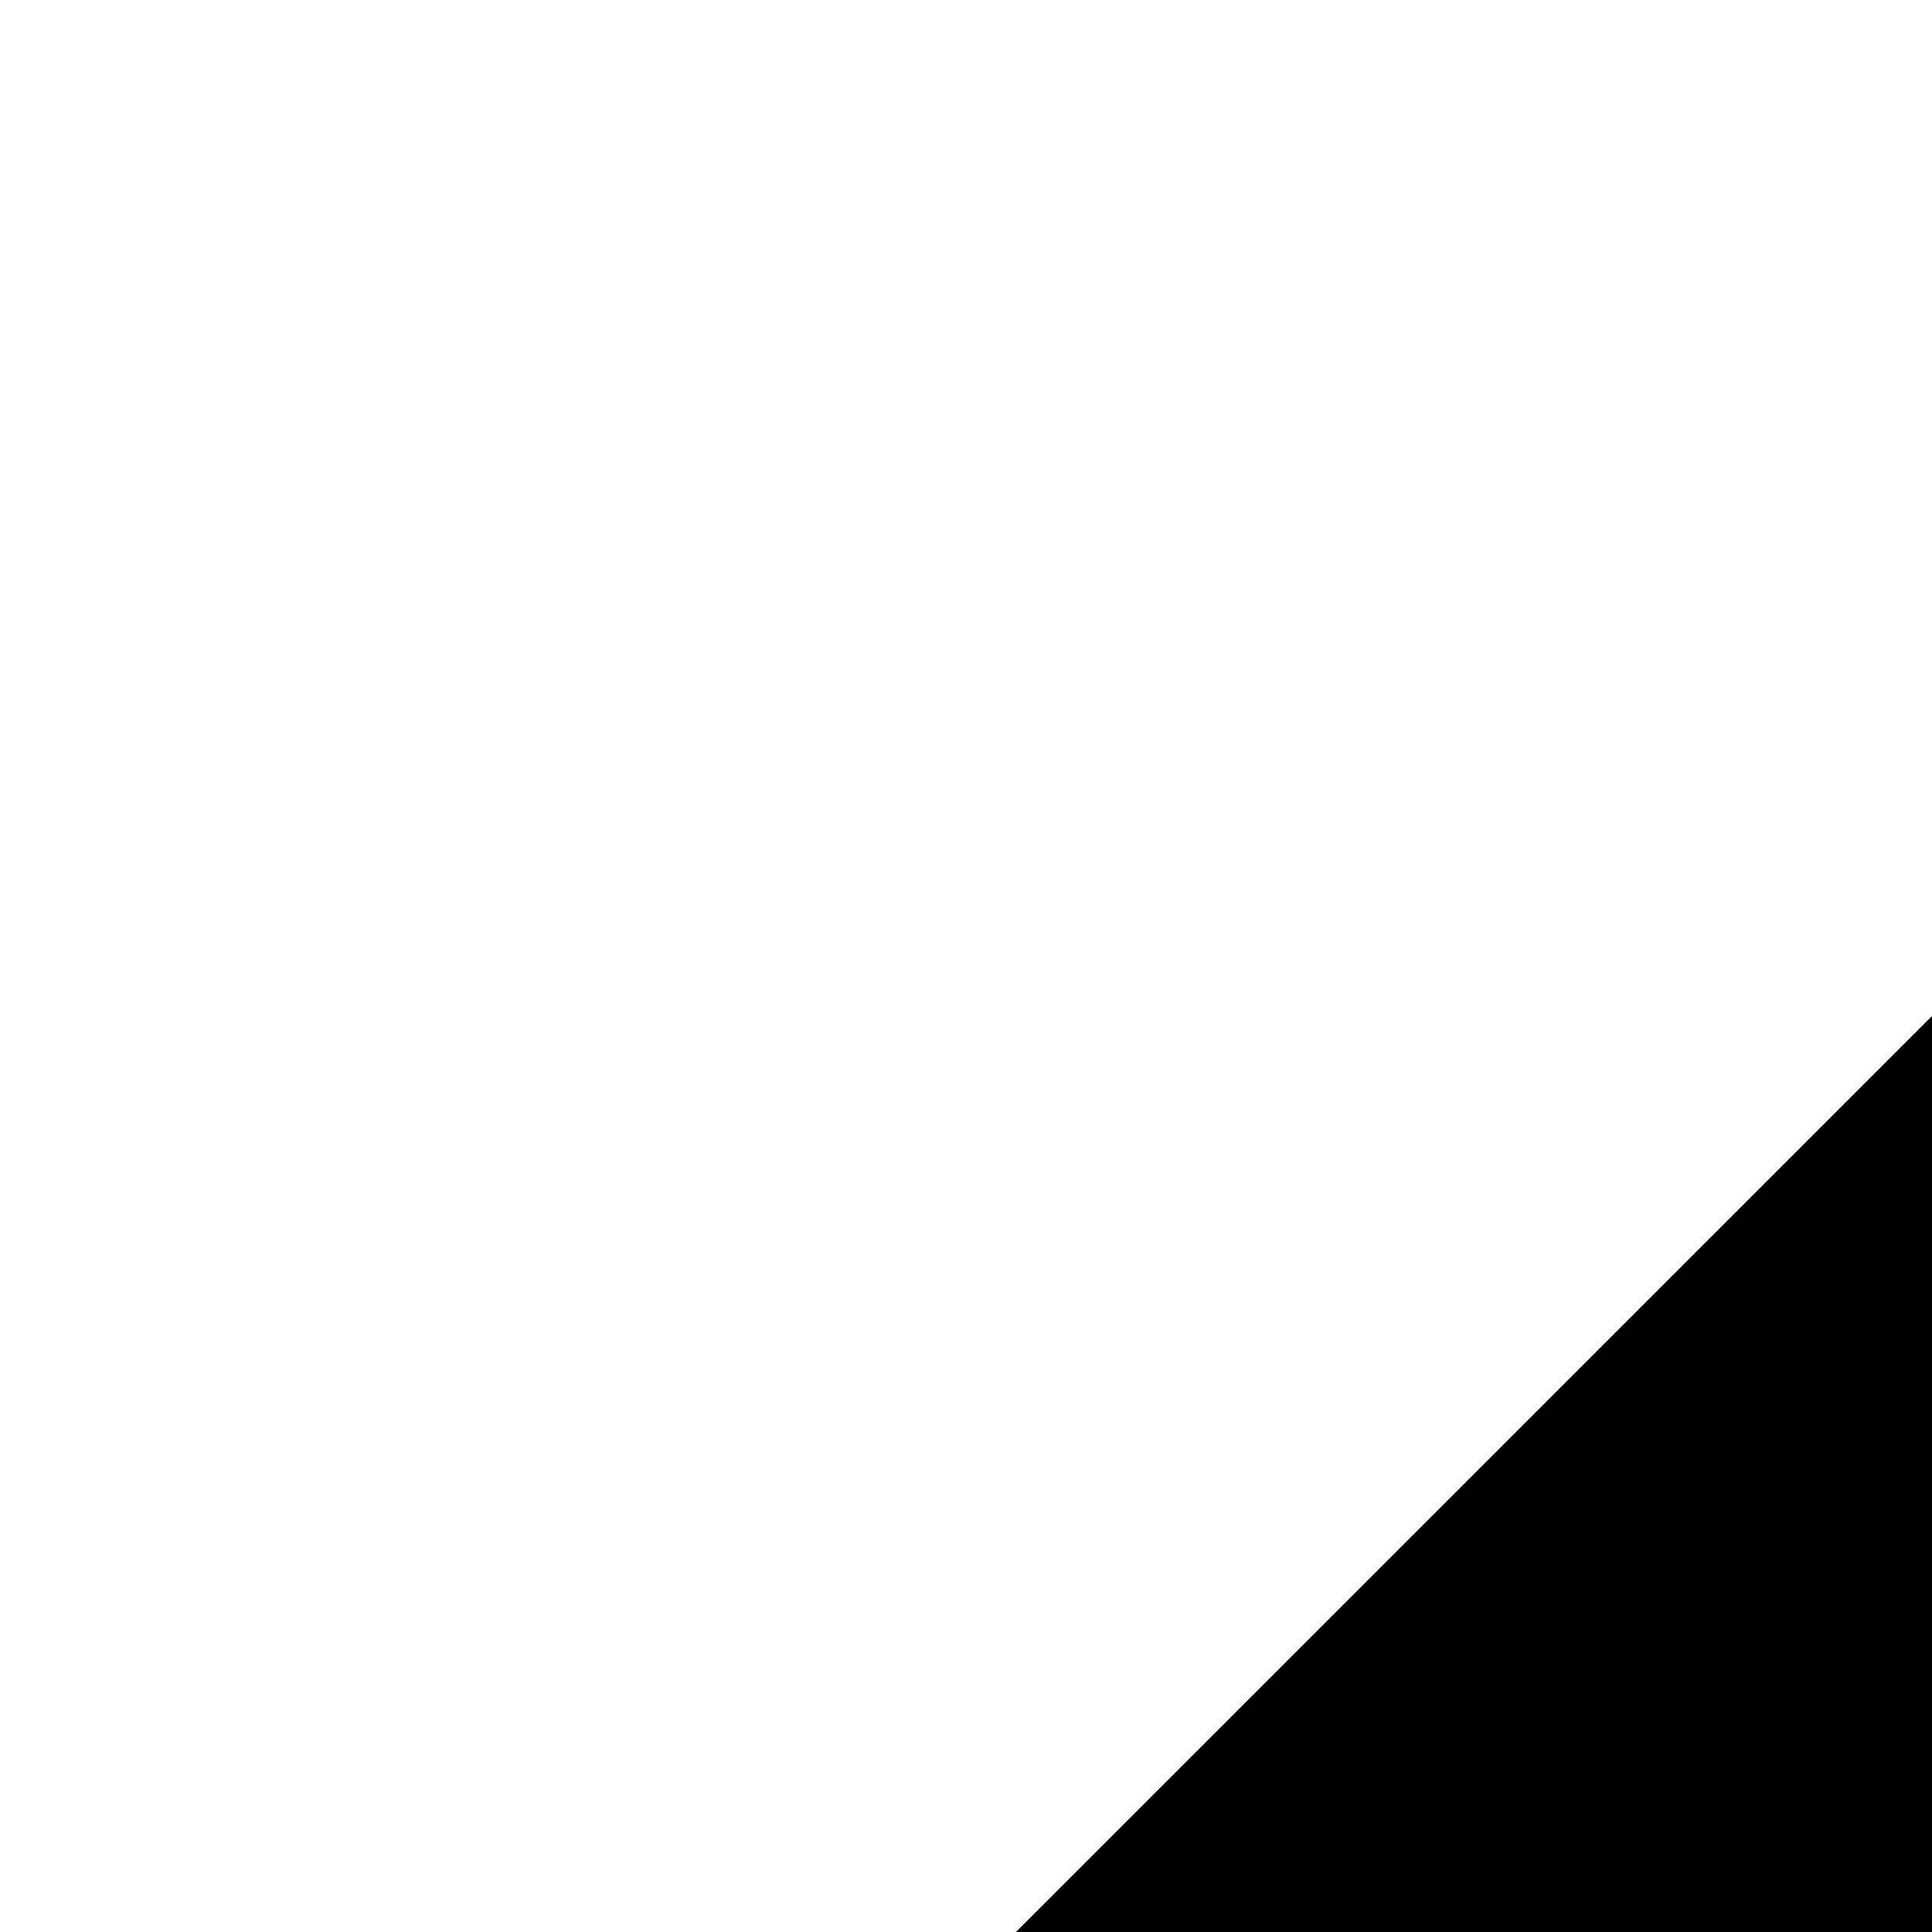 <svg xmlns="http://www.w3.org/2000/svg" width="12" height="12" viewBox="0 0 12 12">
    <path fill="currentColor" d="M19.769 9.923l-12.642 12.639-7.127 1.438 1.438-7.128 12.641-12.64 5.69 5.691zm1.414-1.414l2.817-2.82-5.691-5.689-2.816 2.817 5.69 5.692z"/>
</svg>